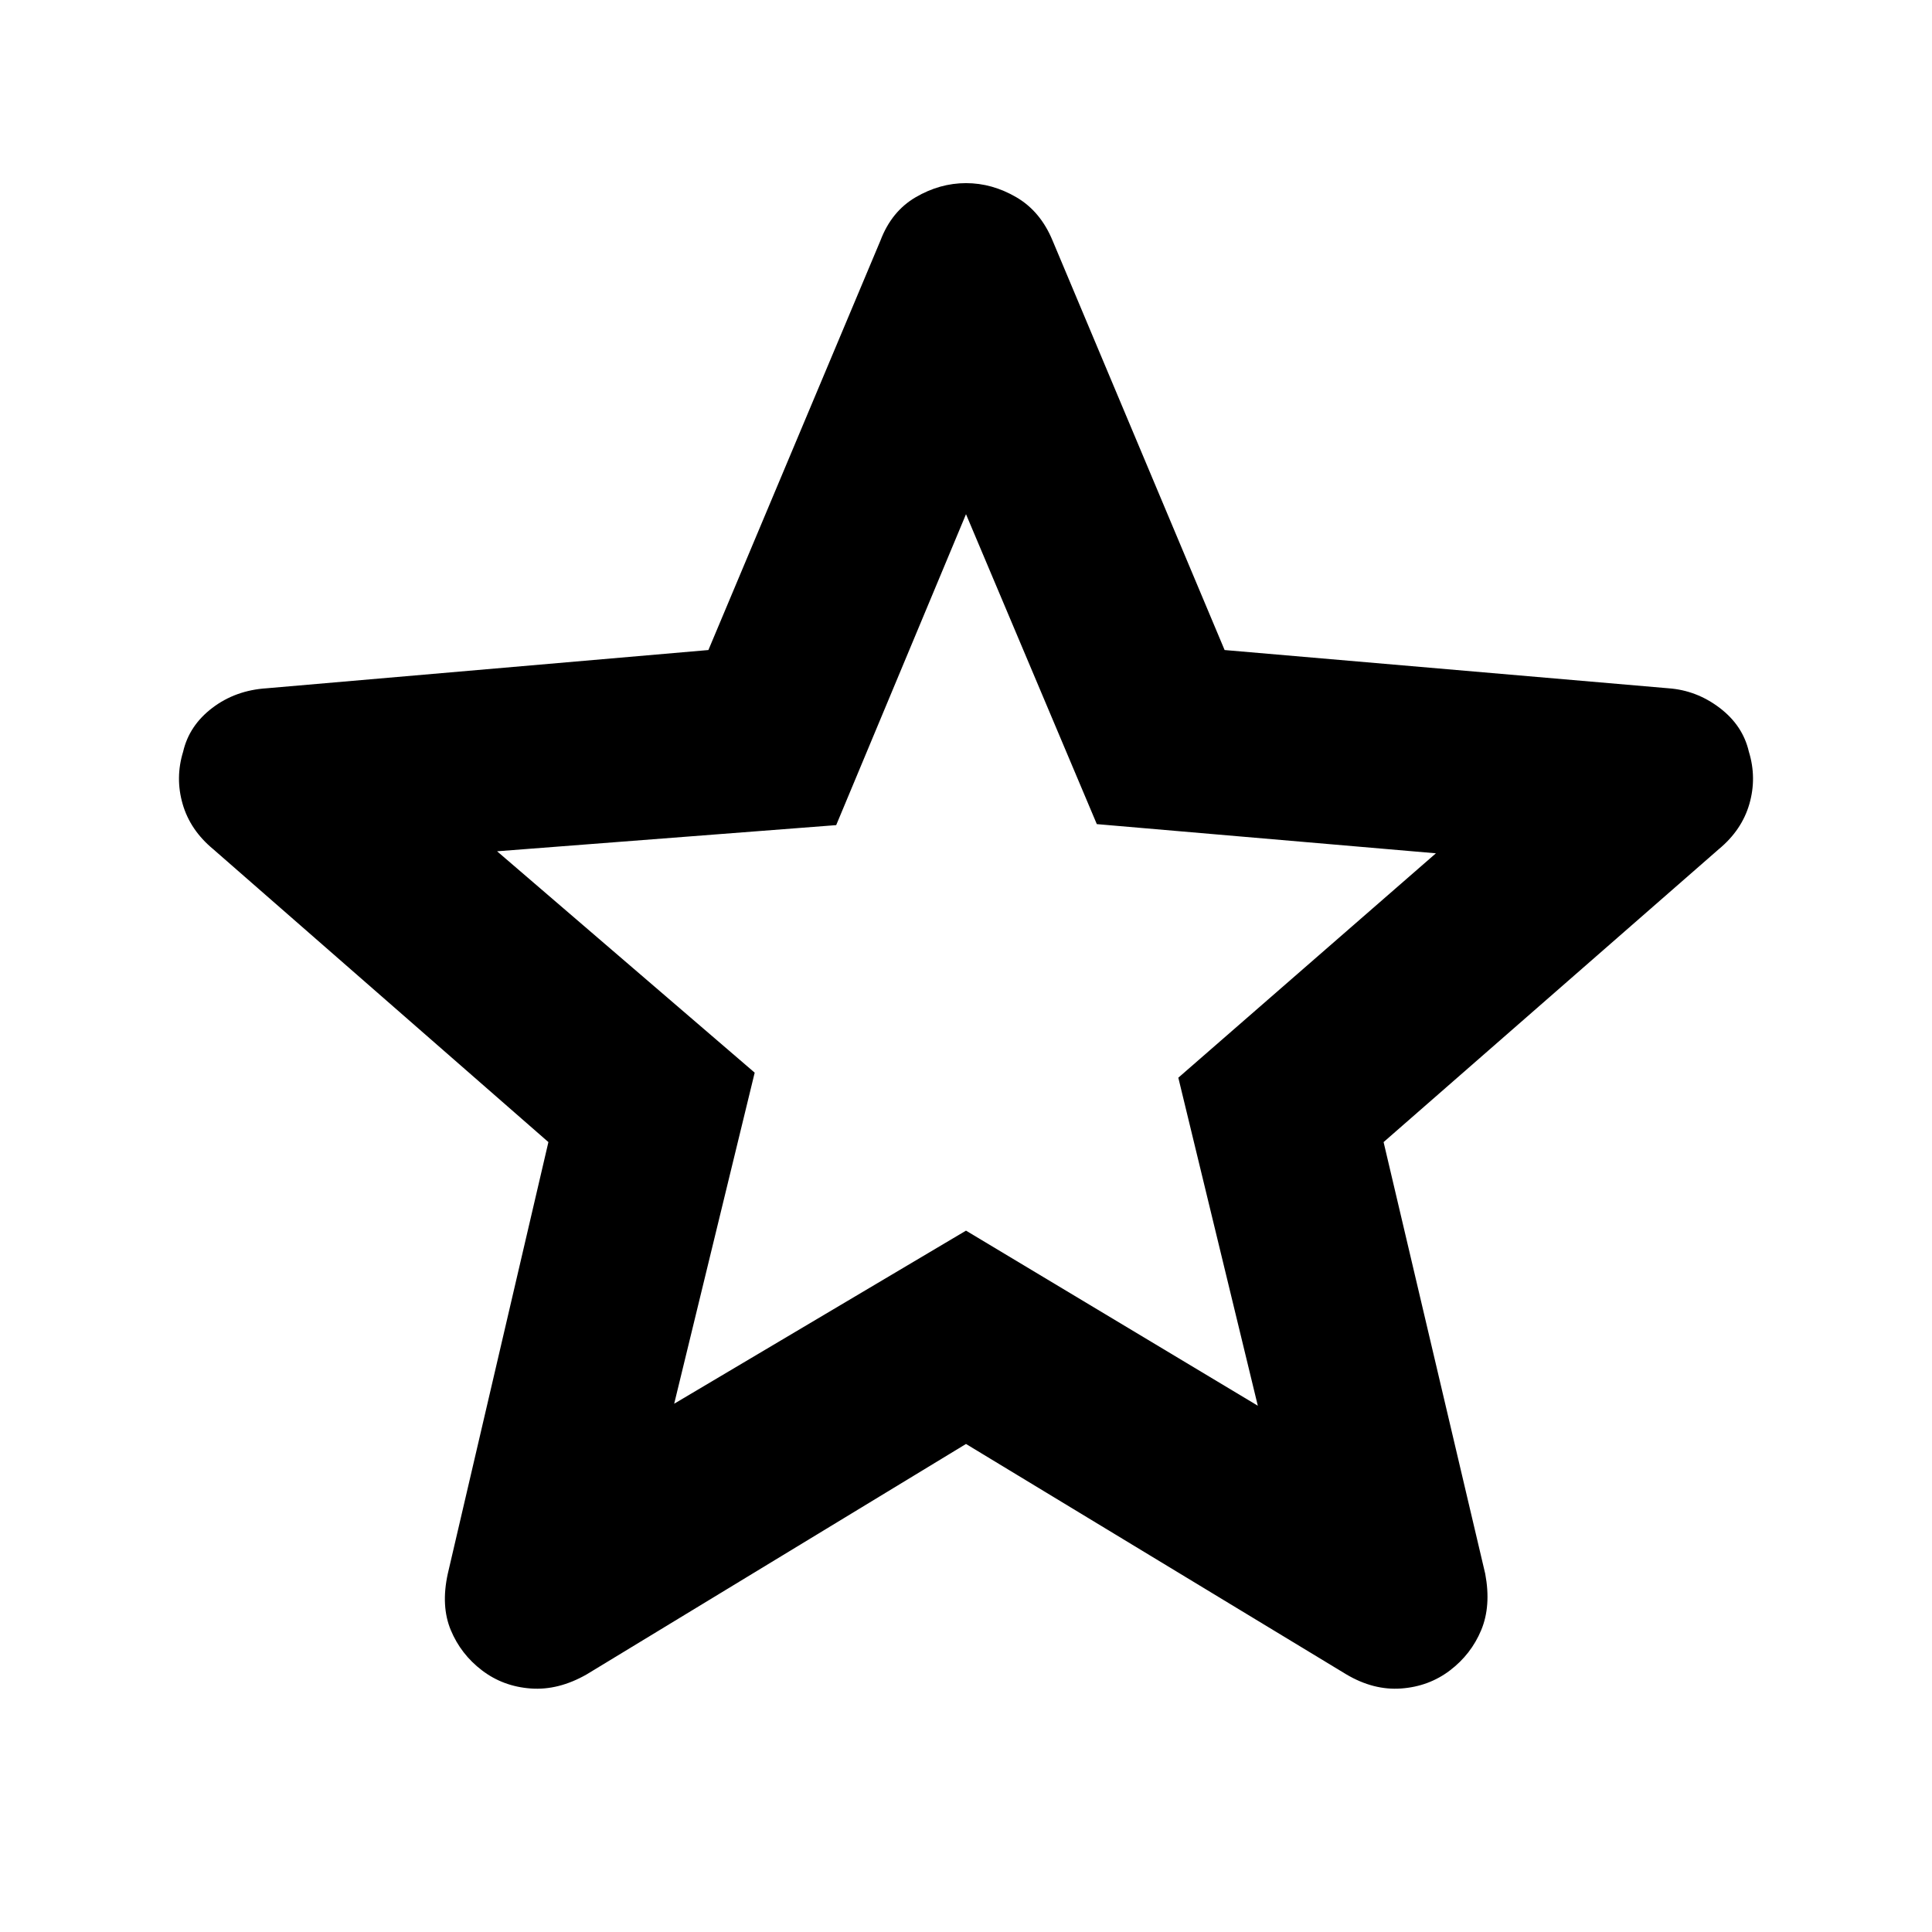 <svg xmlns="http://www.w3.org/2000/svg" height="48" viewBox="0 -960 960 960" width="48"><path d="m335-262.5 145-86 145 87-39.5-163 128-111.5L545-550.5l-65-154L415.5-550 247-537l128 110-40 164.5Zm145 20L291.5-128q-14 8-27.75 7t-24.25-9q-10.5-8-15.5-20t-1.5-28l50-214.5L106-538q-11.5-9.5-15.25-22.5t.25-26q3-13 14.5-21.75t27-9.75L352-637l85.5-203.5Q443-855 455-862t25-7q13 0 25 7t18 21.5L608.5-637 829-618q14 1 25.5 9.75T869-586.5q4 13 .25 26T854-538L687.5-392.5 738-178q3 16-2 28t-15.5 20q-10.5 8-24.25 9T669-128L480-242.5Zm0-231Z"/></svg>